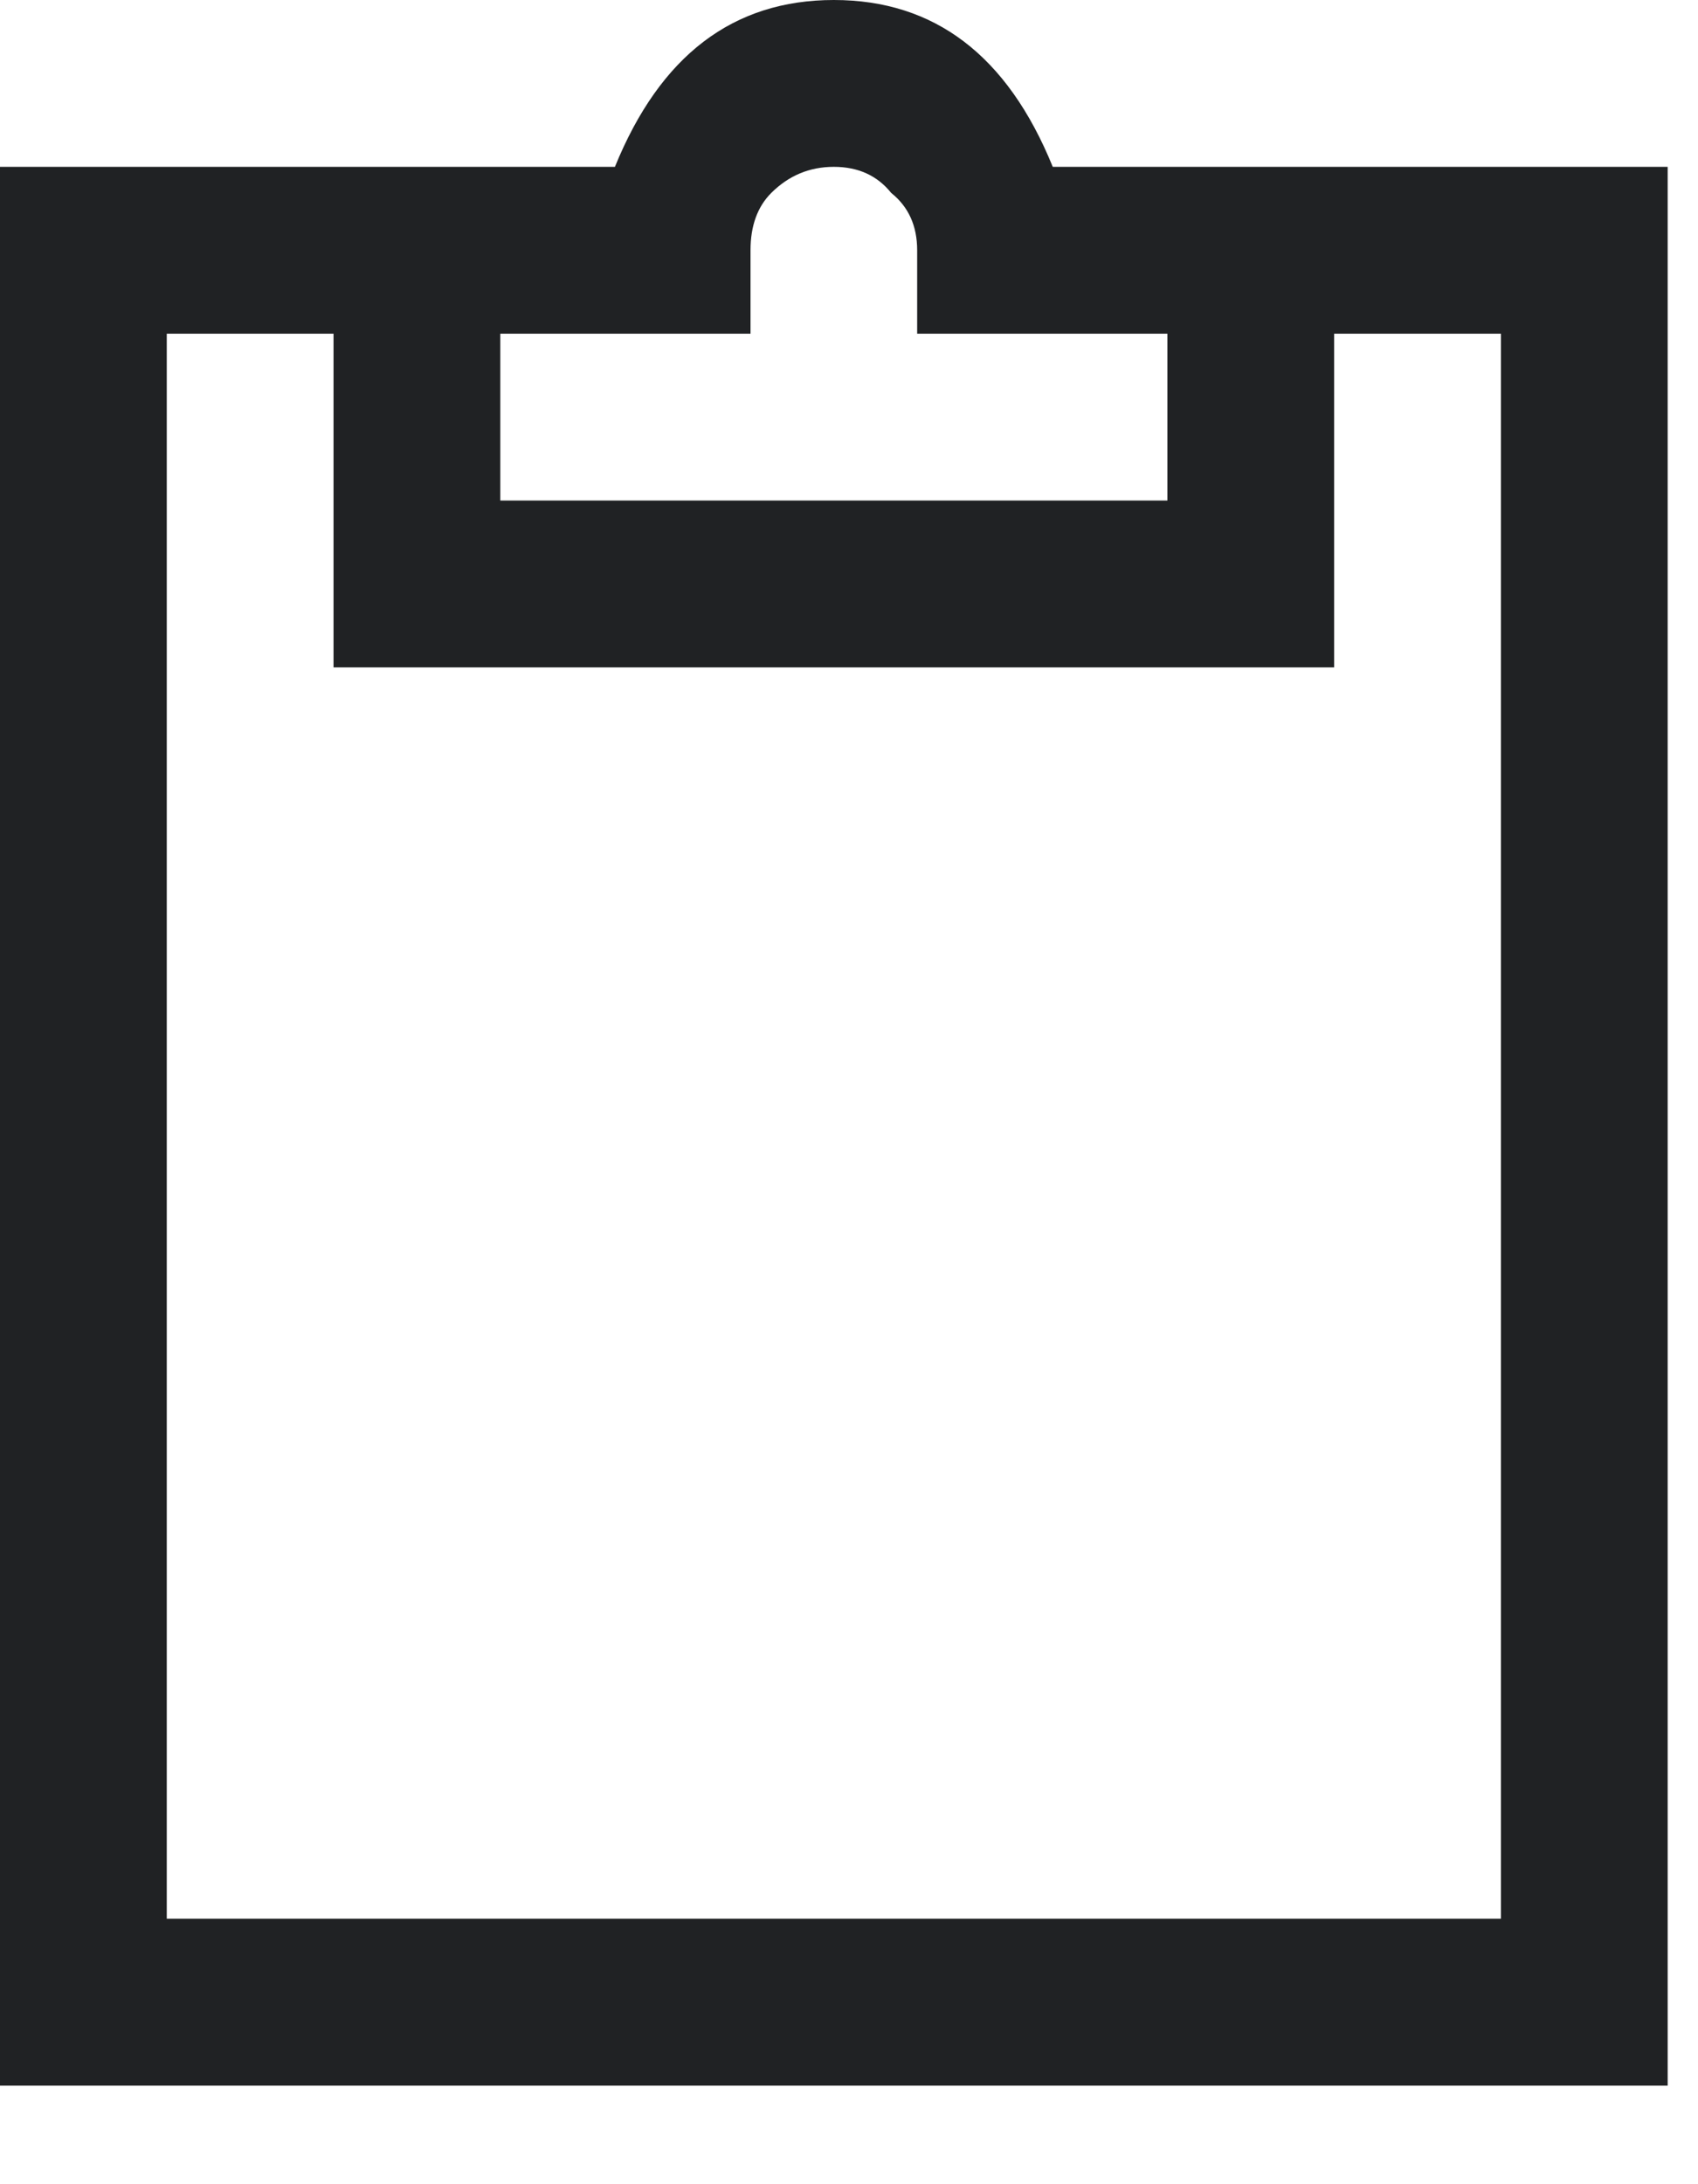 
<svg width="14" height="18" viewBox="0 0 14 18" fill="none" xmlns="http://www.w3.org/2000/svg">
<path d="M5.07 1.375C5.443 0.458 6.044 0 6.875 0C7.706 0 8.307 0.458 8.68 1.375H10.312H11H13.062H13.75V2.062V16.5V17.188H13.062H0.688H0V16.5V2.062V1.375H0.688H2.75H3.438H5.07ZM7.348 1.59C7.233 1.447 7.076 1.375 6.875 1.375C6.674 1.375 6.503 1.447 6.359 1.59C6.245 1.704 6.188 1.862 6.188 2.062V2.75H5.5H4.125V4.125H9.625V2.75H8.25H7.562V2.062C7.562 1.862 7.491 1.704 7.348 1.59ZM1.375 2.75V15.812H12.375V2.75H11V4.812V5.5H10.312H3.438H2.75V4.812V2.75H1.375Z" fill="#202224"/>
</svg>
